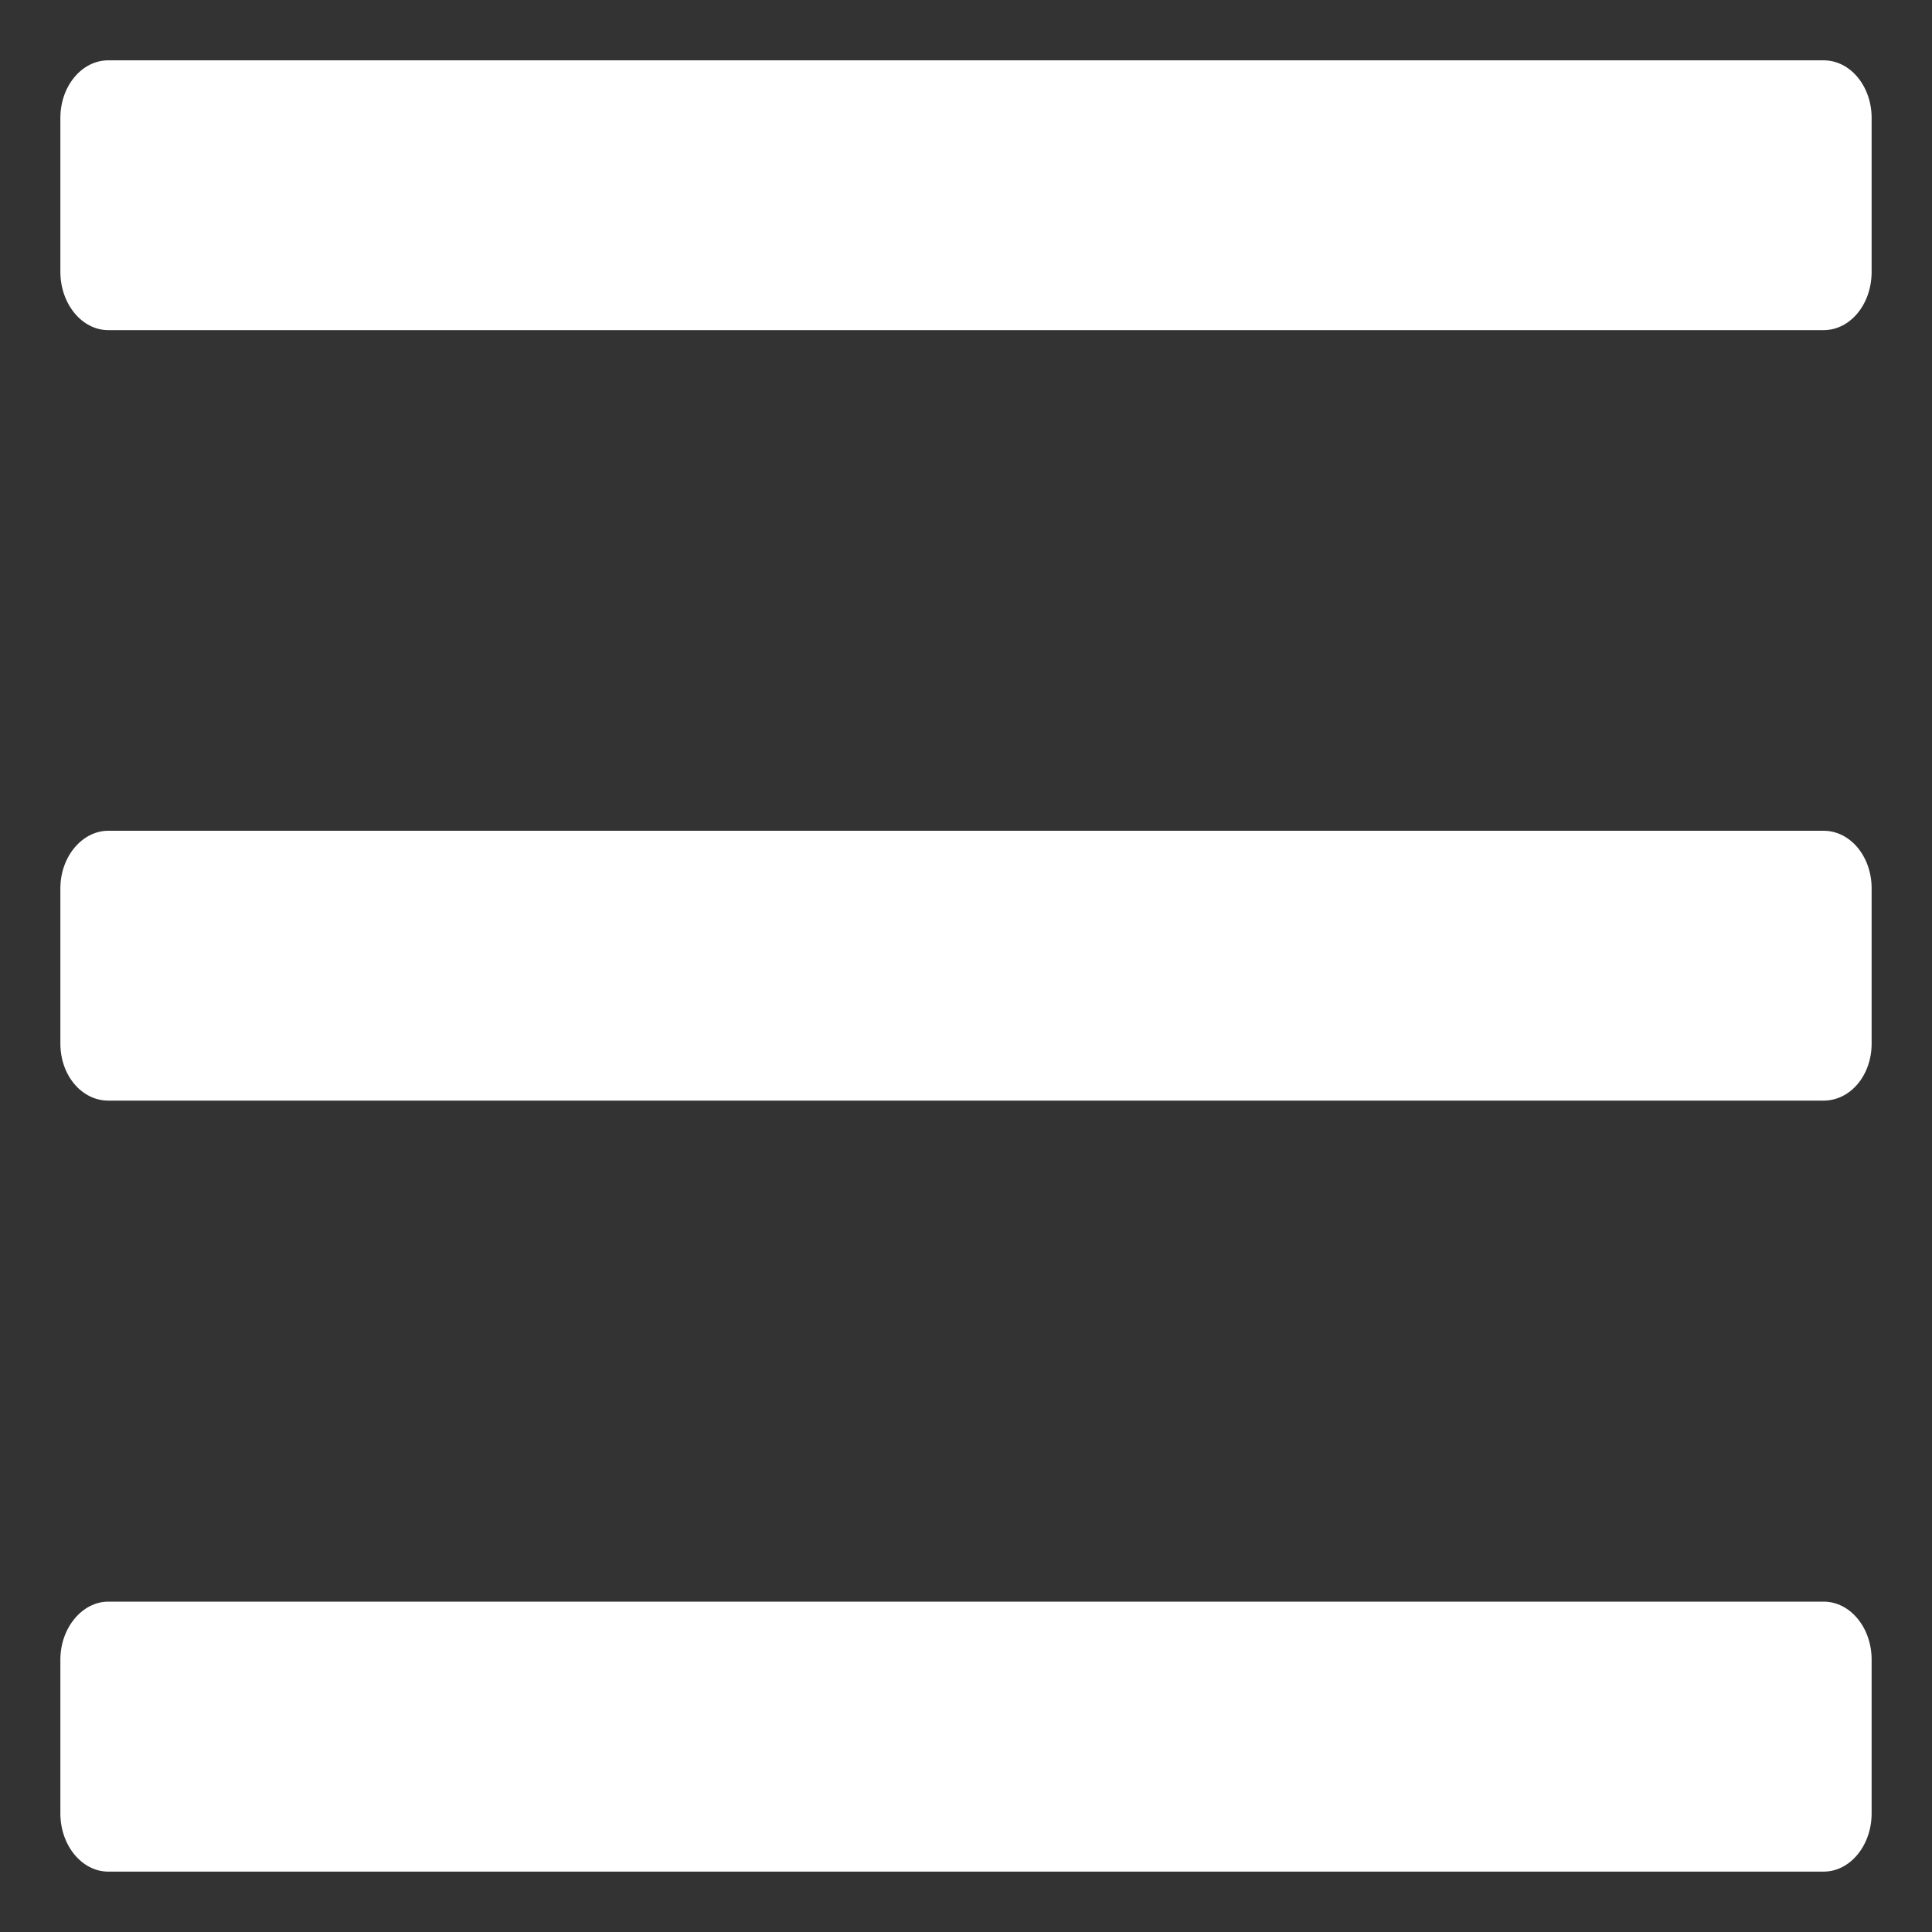 <?xml version="1.0" encoding="utf-8"?>
<!-- Generator: Adobe Illustrator 16.0.0, SVG Export Plug-In . SVG Version: 6.00 Build 0)  -->
<!DOCTYPE svg PUBLIC "-//W3C//DTD SVG 1.1//EN" "http://www.w3.org/Graphics/SVG/1.1/DTD/svg11.dtd">
<svg version="1.1" id="Ebene_1" xmlns="http://www.w3.org/2000/svg" xmlns:xlink="http://www.w3.org/1999/xlink" x="0px" y="0px"
	 width="40px" height="40px" viewBox="233.035 -150.5 40 40" enable-background="new 233.035 -150.5 40 40" xml:space="preserve">
<rect x="233.035" y="-150.5" width="40" height="40" fill="#333333" stroke="none"/>
<path fill="#FFFFFF" d="M270.791-143.665h-35.514c-0.549,0-0.992-0.547-0.992-1.206v-3.187c0-0.659,0.443-1.193,0.992-1.193h35.514
	c0.551,0,0.994,0.534,0.994,1.193v3.186C271.785-144.2,271.342-143.665,270.791-143.665z M270.791-127.713h-35.514
	c-0.549,0-0.992-0.521-0.992-1.18v-3.215c0-0.66,0.455-1.192,0.992-1.192h35.514c0.551,0,0.994,0.532,0.994,1.192v3.215
	C271.785-128.233,271.342-127.713,270.791-127.713z M270.791-111.75h-35.514c-0.549,0-0.992-0.546-0.992-1.204v-3.186
	c0-0.66,0.455-1.2,0.992-1.2h35.514c0.551,0,0.994,0.54,0.994,1.2v3.186C271.785-112.296,271.342-111.75,270.791-111.75z"/>
</svg>
